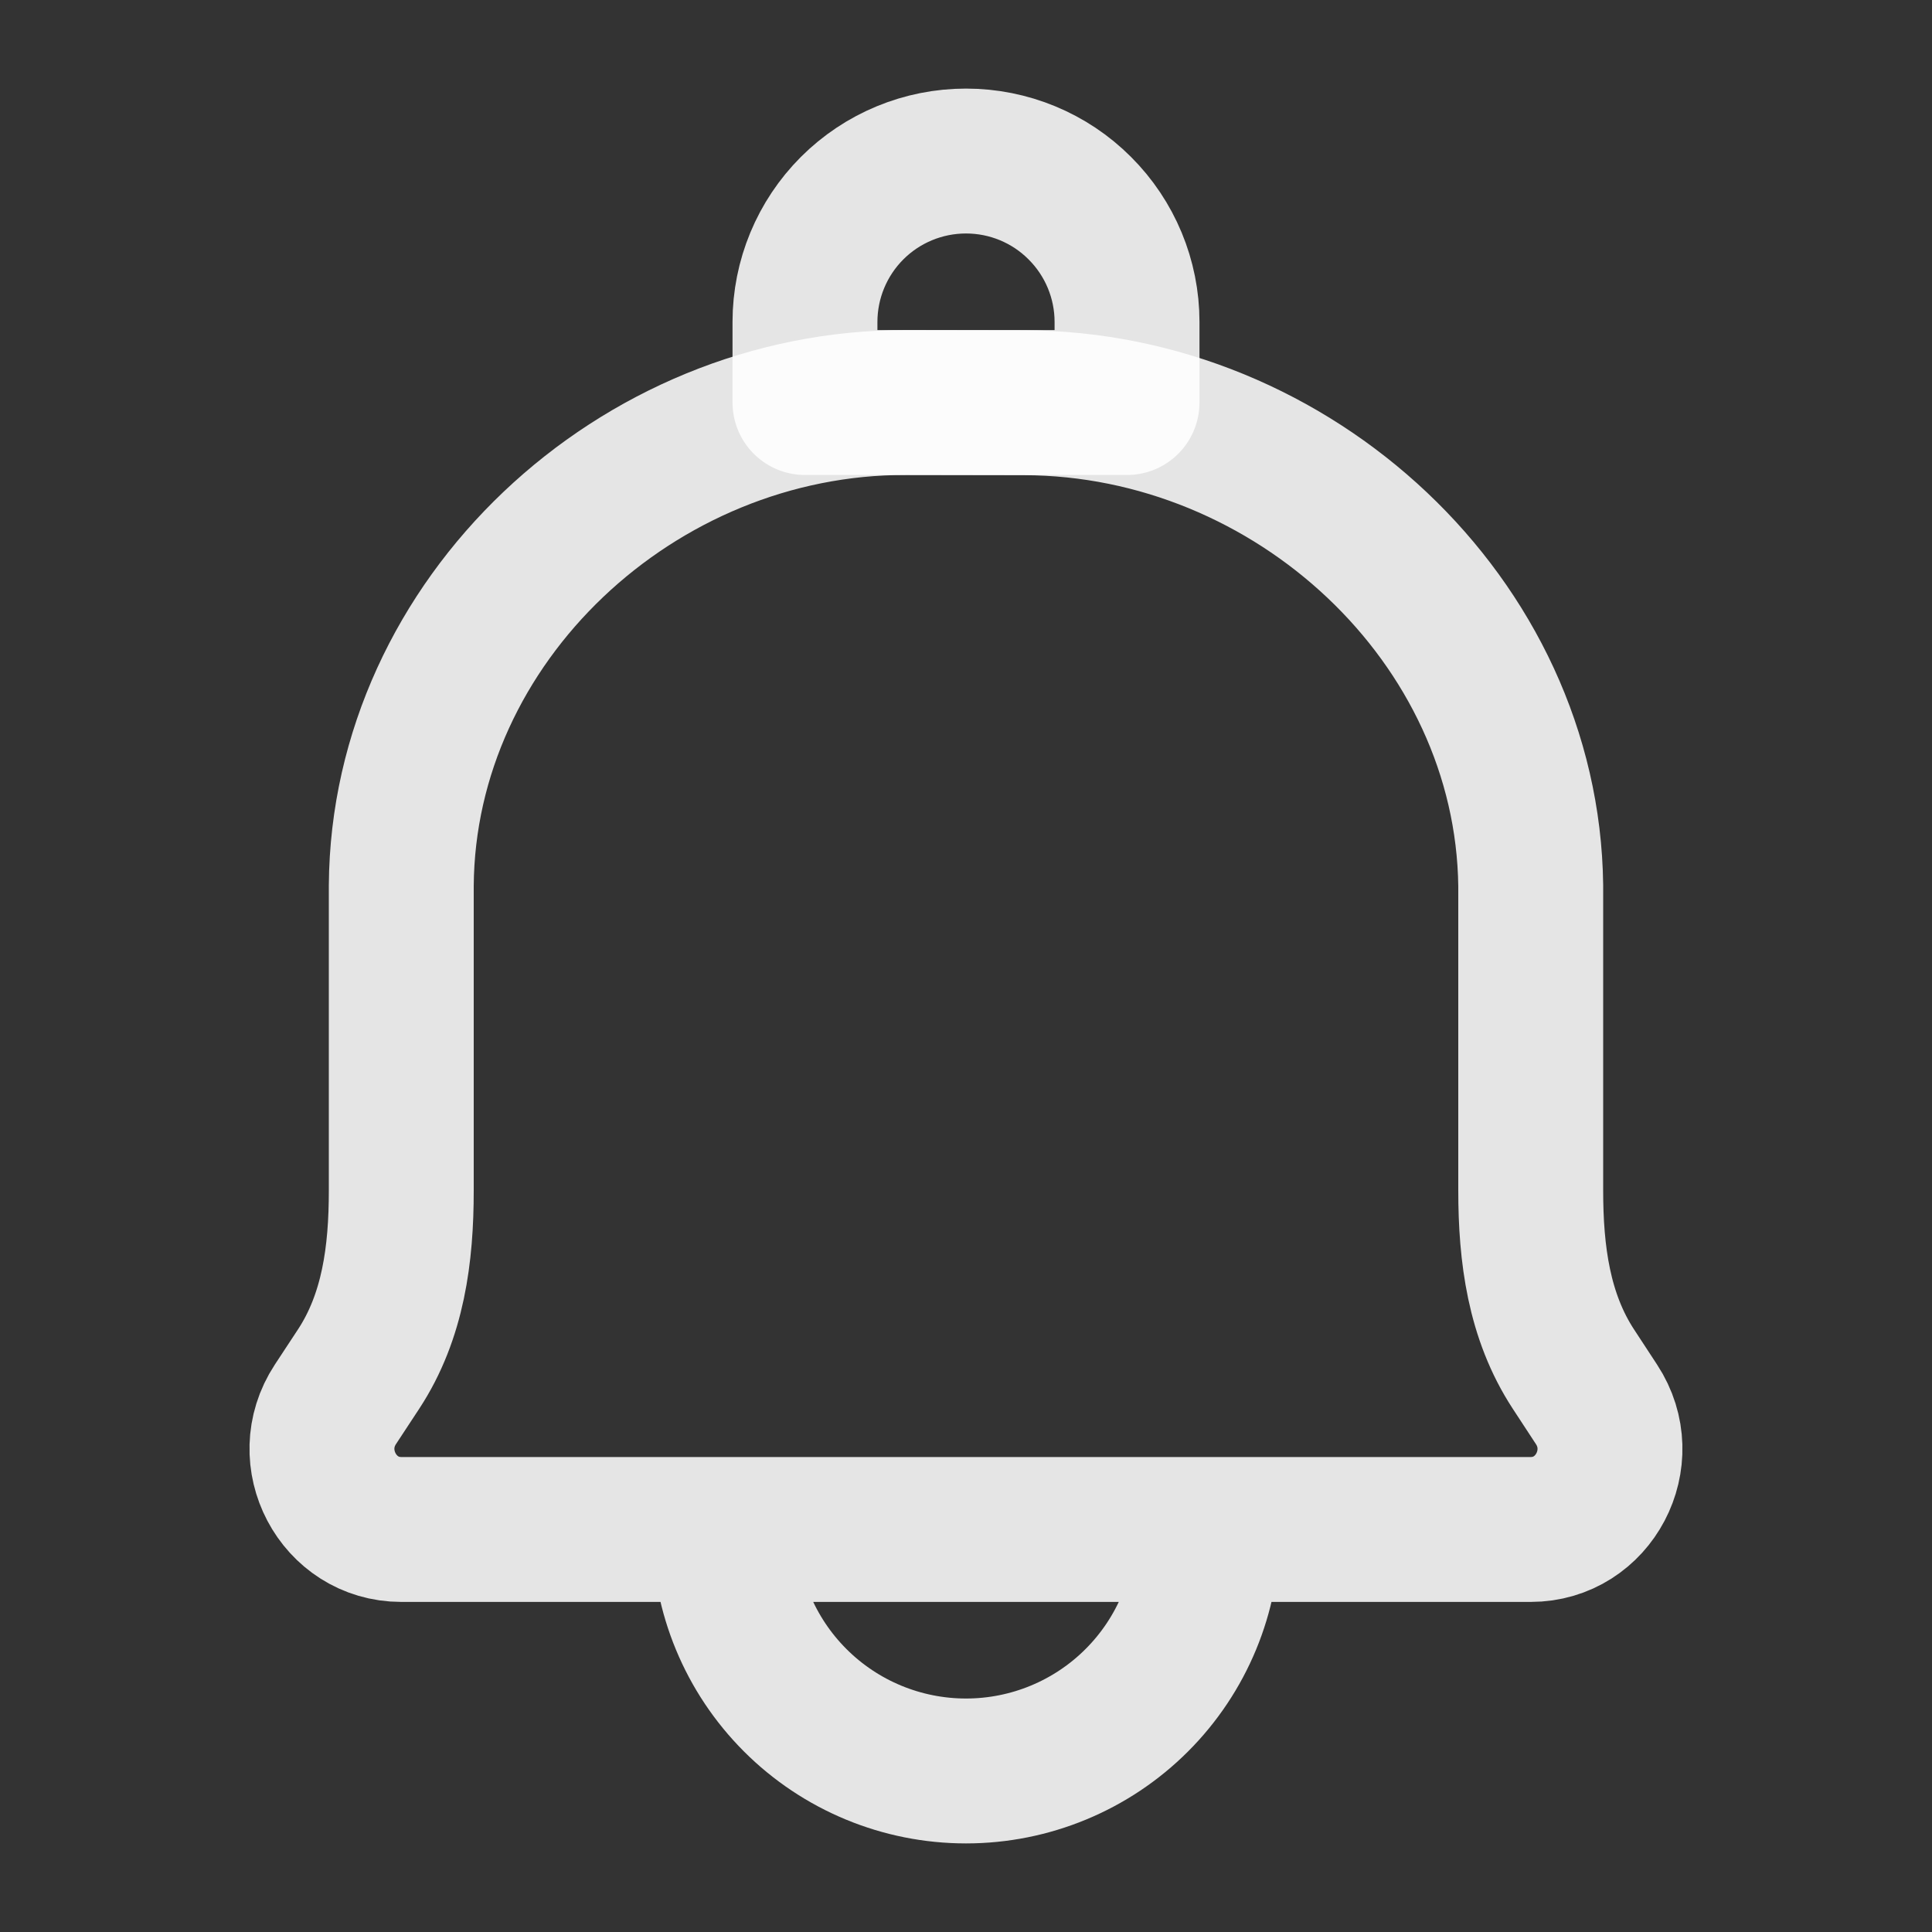 <svg width="20" height="20" viewBox="0 0 20 20" fill="none" xmlns="http://www.w3.org/2000/svg">
<rect x="0" y="0" width="20" height="20" fill="#333333" stroke="none"/>
<path d="M12.5 15.833C12.5 16.497 12.237 17.132 11.768 17.601C11.299 18.07 10.663 18.333 10 18.333C9.337 18.333 8.701 18.07 8.232 17.601C7.763 17.132 7.5 16.497 7.5 15.833M10.601 4.169L9.379 4.167C6.592 4.16 4.173 6.424 4.154 9.167V12.325C4.154 12.983 4.071 13.626 3.712 14.173L3.472 14.538C3.108 15.092 3.5 15.833 4.154 15.833H15.846C16.5 15.833 16.891 15.092 16.527 14.538L16.288 14.173C15.93 13.626 15.846 12.983 15.846 12.324V9.168C15.812 6.424 13.387 4.176 10.601 4.169V4.169Z" stroke="white" stroke-opacity="0.87" stroke-width="1.5" stroke-linecap="round" stroke-linejoin="round"/>
<path d="M10 1.667C10.442 1.667 10.866 1.842 11.178 2.155C11.491 2.467 11.667 2.891 11.667 3.333V4.167H8.333V3.333C8.333 2.891 8.509 2.467 8.821 2.155C9.134 1.842 9.558 1.667 10 1.667Z" stroke="white" stroke-opacity="0.87" stroke-width="1.5" stroke-linecap="round" stroke-linejoin="round"/>
</svg>
